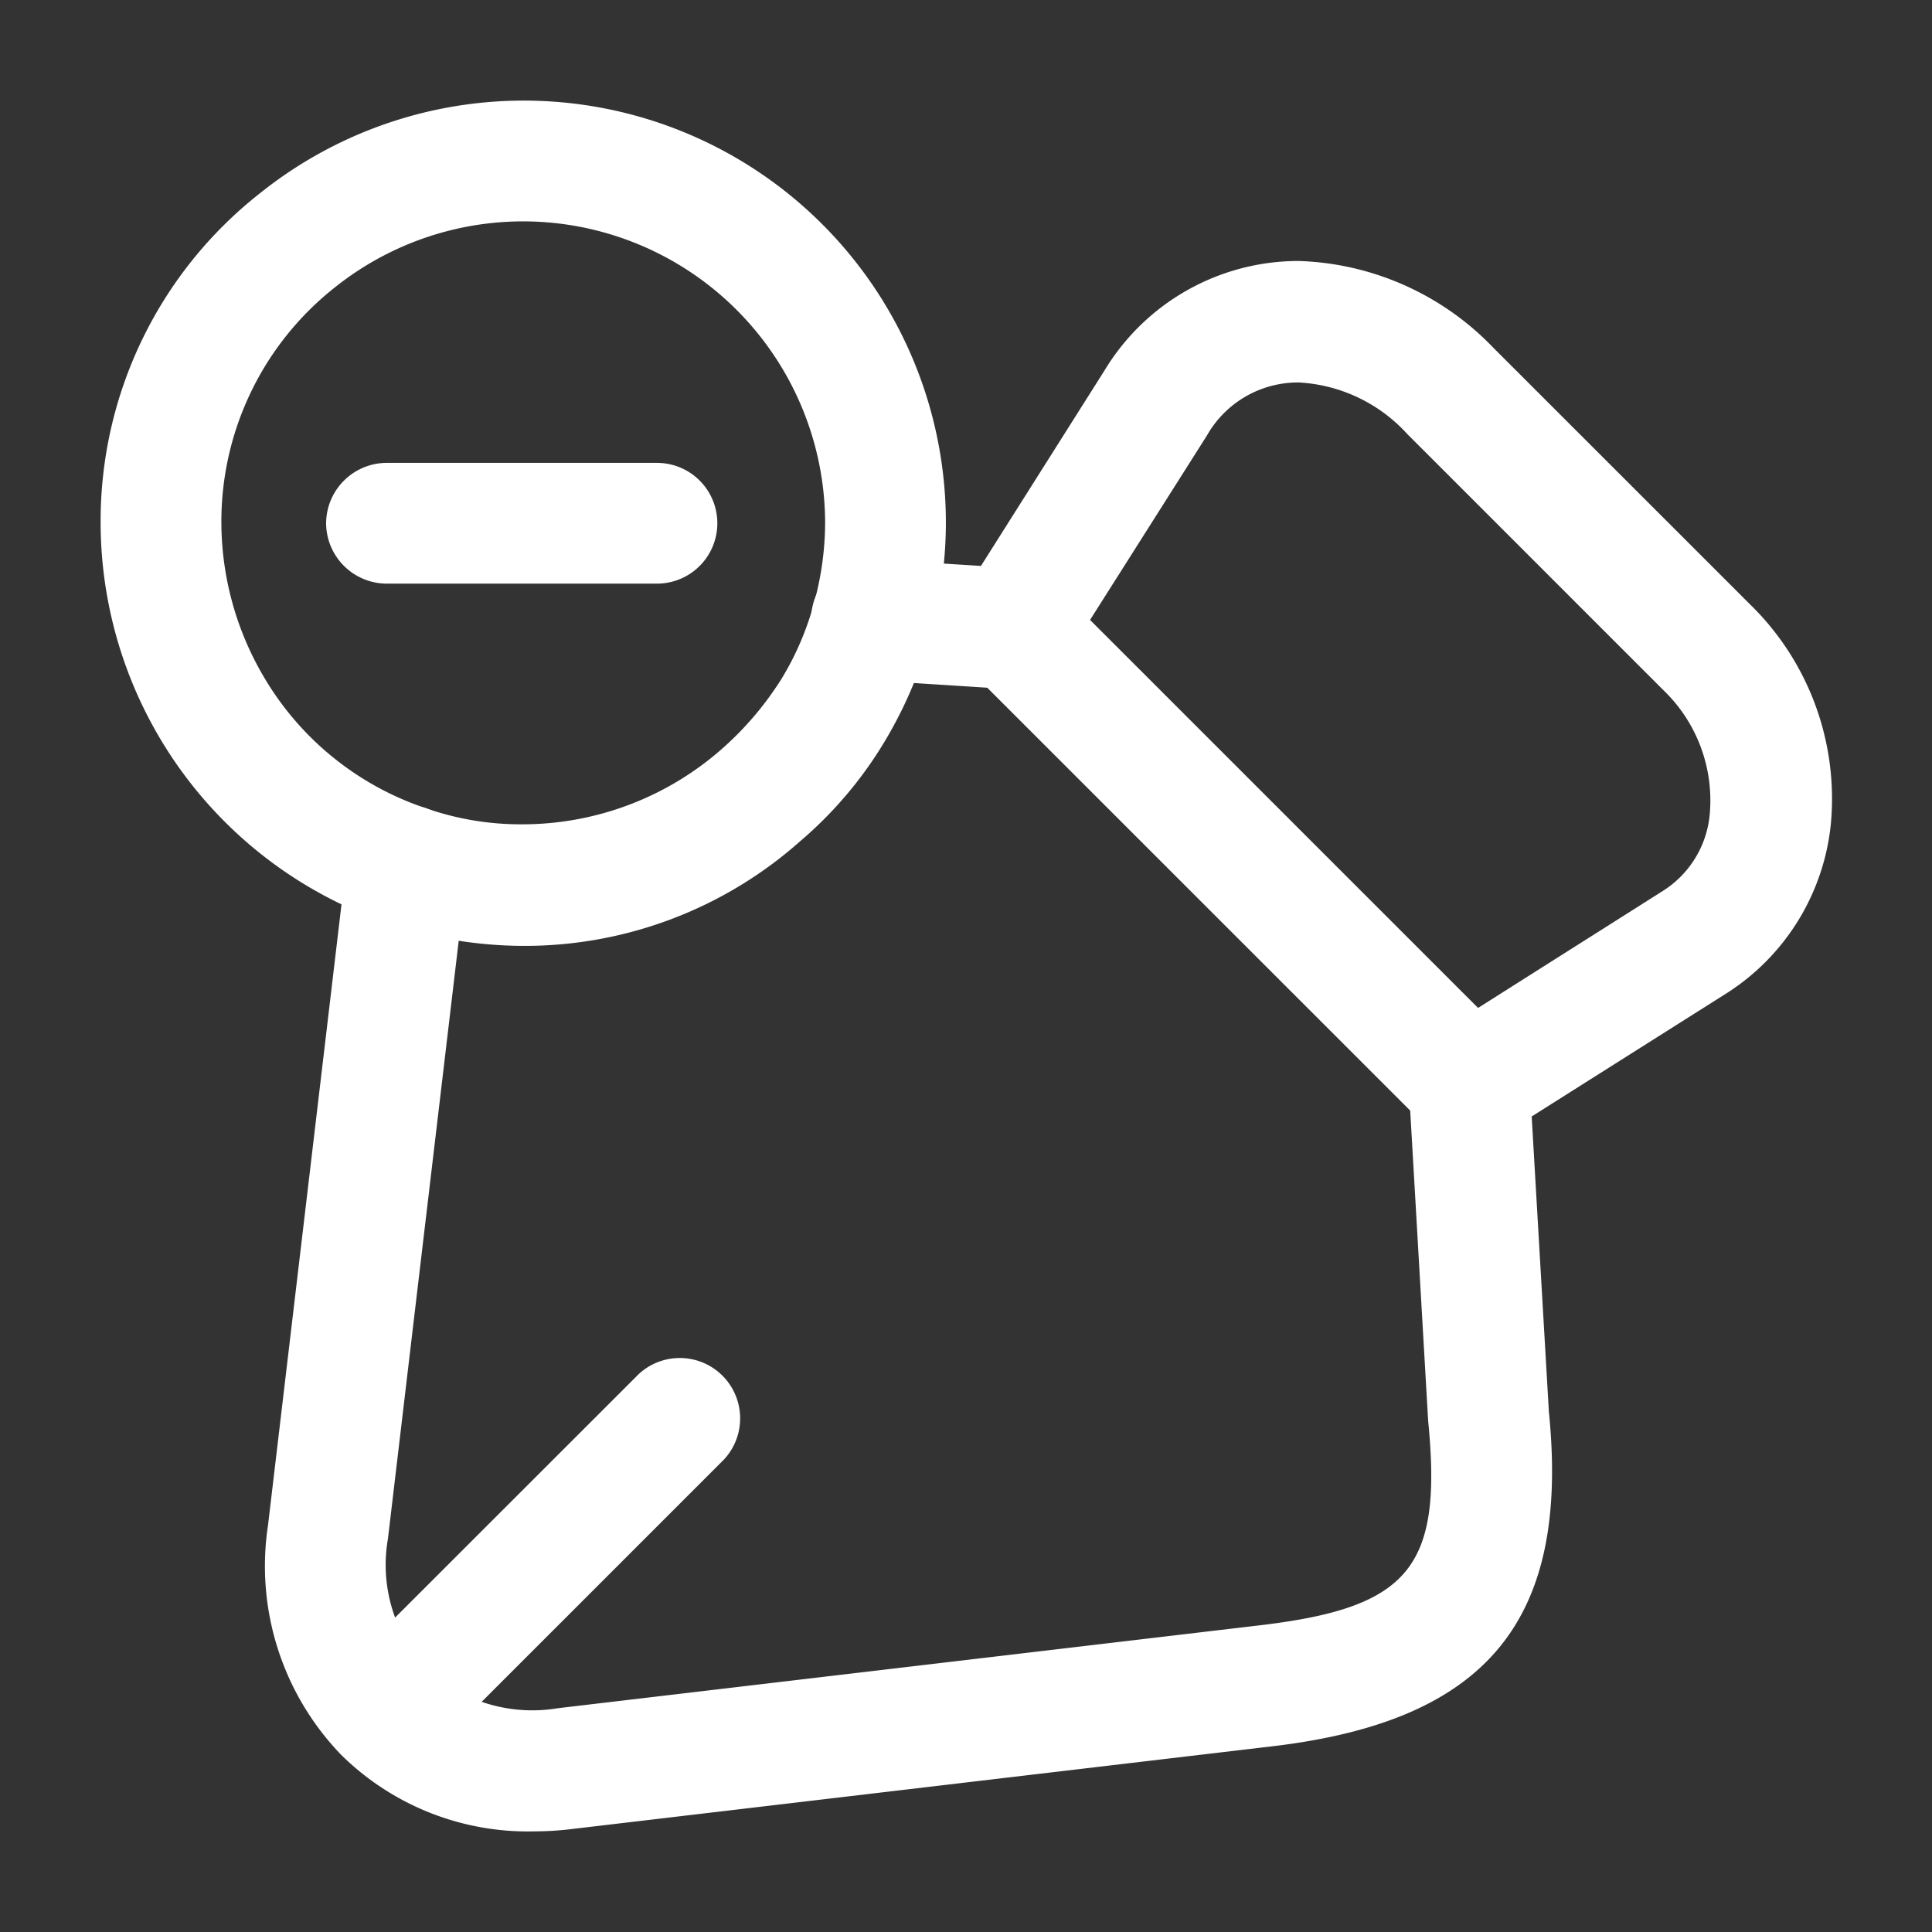 <?xml version="1.0" standalone="no"?><!DOCTYPE svg PUBLIC "-//W3C//DTD SVG 1.1//EN" "http://www.w3.org/Graphics/SVG/1.1/DTD/svg11.dtd"><svg t="1687159339871" class="icon" viewBox="0 0 1024 1024" version="1.1" xmlns="http://www.w3.org/2000/svg" p-id="13612" xmlns:xlink="http://www.w3.org/1999/xlink" width="16" height="16"><rect x="0" y="0" width="1024" height="1024" fill="#333333" stroke="none"/><path d="M778.709 606.72a32.597 32.597 0 0 1-22.571-9.387l-241.92-241.877a31.787 31.787 0 0 1-4.267-39.723l75.52-119.467a120.192 120.192 0 0 1 102.827-57.941 149.333 149.333 0 0 1 103.211 45.995l135.723 135.68a143.872 143.872 0 0 1 43.093 117.333 120.789 120.789 0 0 1-54.613 88.747l-119.467 75.52a33.365 33.365 0 0 1-17.536 5.12z m-90.411-404.011a56.832 56.832 0 0 0-6.784 0.384 55.467 55.467 0 0 0-41.813 27.733l-61.952 97.749 205.653 205.653 97.707-61.867a53.76 53.76 0 0 0 25.173-41.813 81.067 81.067 0 0 0-24.747-64.853l-135.68-135.68a83.755 83.755 0 0 0-57.557-27.307z" fill="#fff" p-id="13613"></path>
<path d="M180.864 930.133a144 144 0 0 1-38.827-121.6l41.813-353.28a32.341 32.341 0 0 1 35.413-28.331 32.043 32.043 0 0 1 28.16 35.413l-41.813 353.28a80.512 80.512 0 0 0 20.565 68.864 82.091 82.091 0 0 0 69.547 20.907l372.053-43.947c79.36-9.387 96.853-30.72 89.173-108.373l-10.24-177.067a32.043 32.043 0 1 1 64-3.413l10.24 175.787c11.093 110.08-32.427 163.413-145.493 177.067l-372.053 43.947a164.949 164.949 0 0 1-20.48 1.28 140.8 140.8 0 0 1-102.059-40.533zM534.613 365.227l-74.752-4.779a32.043 32.043 0 0 1-29.867-34.133 31.744 31.744 0 0 1 34.133-29.867l74.667 4.693a32.043 32.043 0 0 1 29.867 34.133 32.469 32.469 0 0 1-32 29.867z" fill="#fff" p-id="13614"></path>
<path d="M202.709 909.269a32.213 32.213 0 0 1 0-45.227l135.765-135.68a32 32 0 0 1 45.227 45.227l-135.68 135.68a31.915 31.915 0 0 1-45.227 0zM277.333 501.333A224.64 224.64 0 0 1 53.333 277.333a220.885 220.885 0 0 1 84.48-174.933 223.701 223.701 0 0 1 363.52 174.933 219.051 219.051 0 0 1-8.533 60.16 226.944 226.944 0 0 1-23.893 55.467 213.632 213.632 0 0 1-44.8 52.907 219.776 219.776 0 0 1-146.773 55.467z m0-384a160 160 0 0 0-99.84 34.987A158.08 158.08 0 0 0 117.333 277.333a161.835 161.835 0 0 0 23.04 82.347 157.312 157.312 0 0 0 85.333 68.693 152.277 152.277 0 0 0 50.688 8.533 160.085 160.085 0 0 0 105.899-39.68 169.899 169.899 0 0 0 32-37.547 154.24 154.24 0 0 0 17.067-39.723 162.133 162.133 0 0 0 5.973-42.667A160.171 160.171 0 0 0 277.333 117.333z" fill="#fff" p-id="13615"></path>
<path d="M204.843 309.333a32.213 32.213 0 0 1-32-32 32.213 32.213 0 0 1 32-32h143.36a32 32 0 0 1 0 64z" fill="#fff" p-id="13616"></path>
</svg>